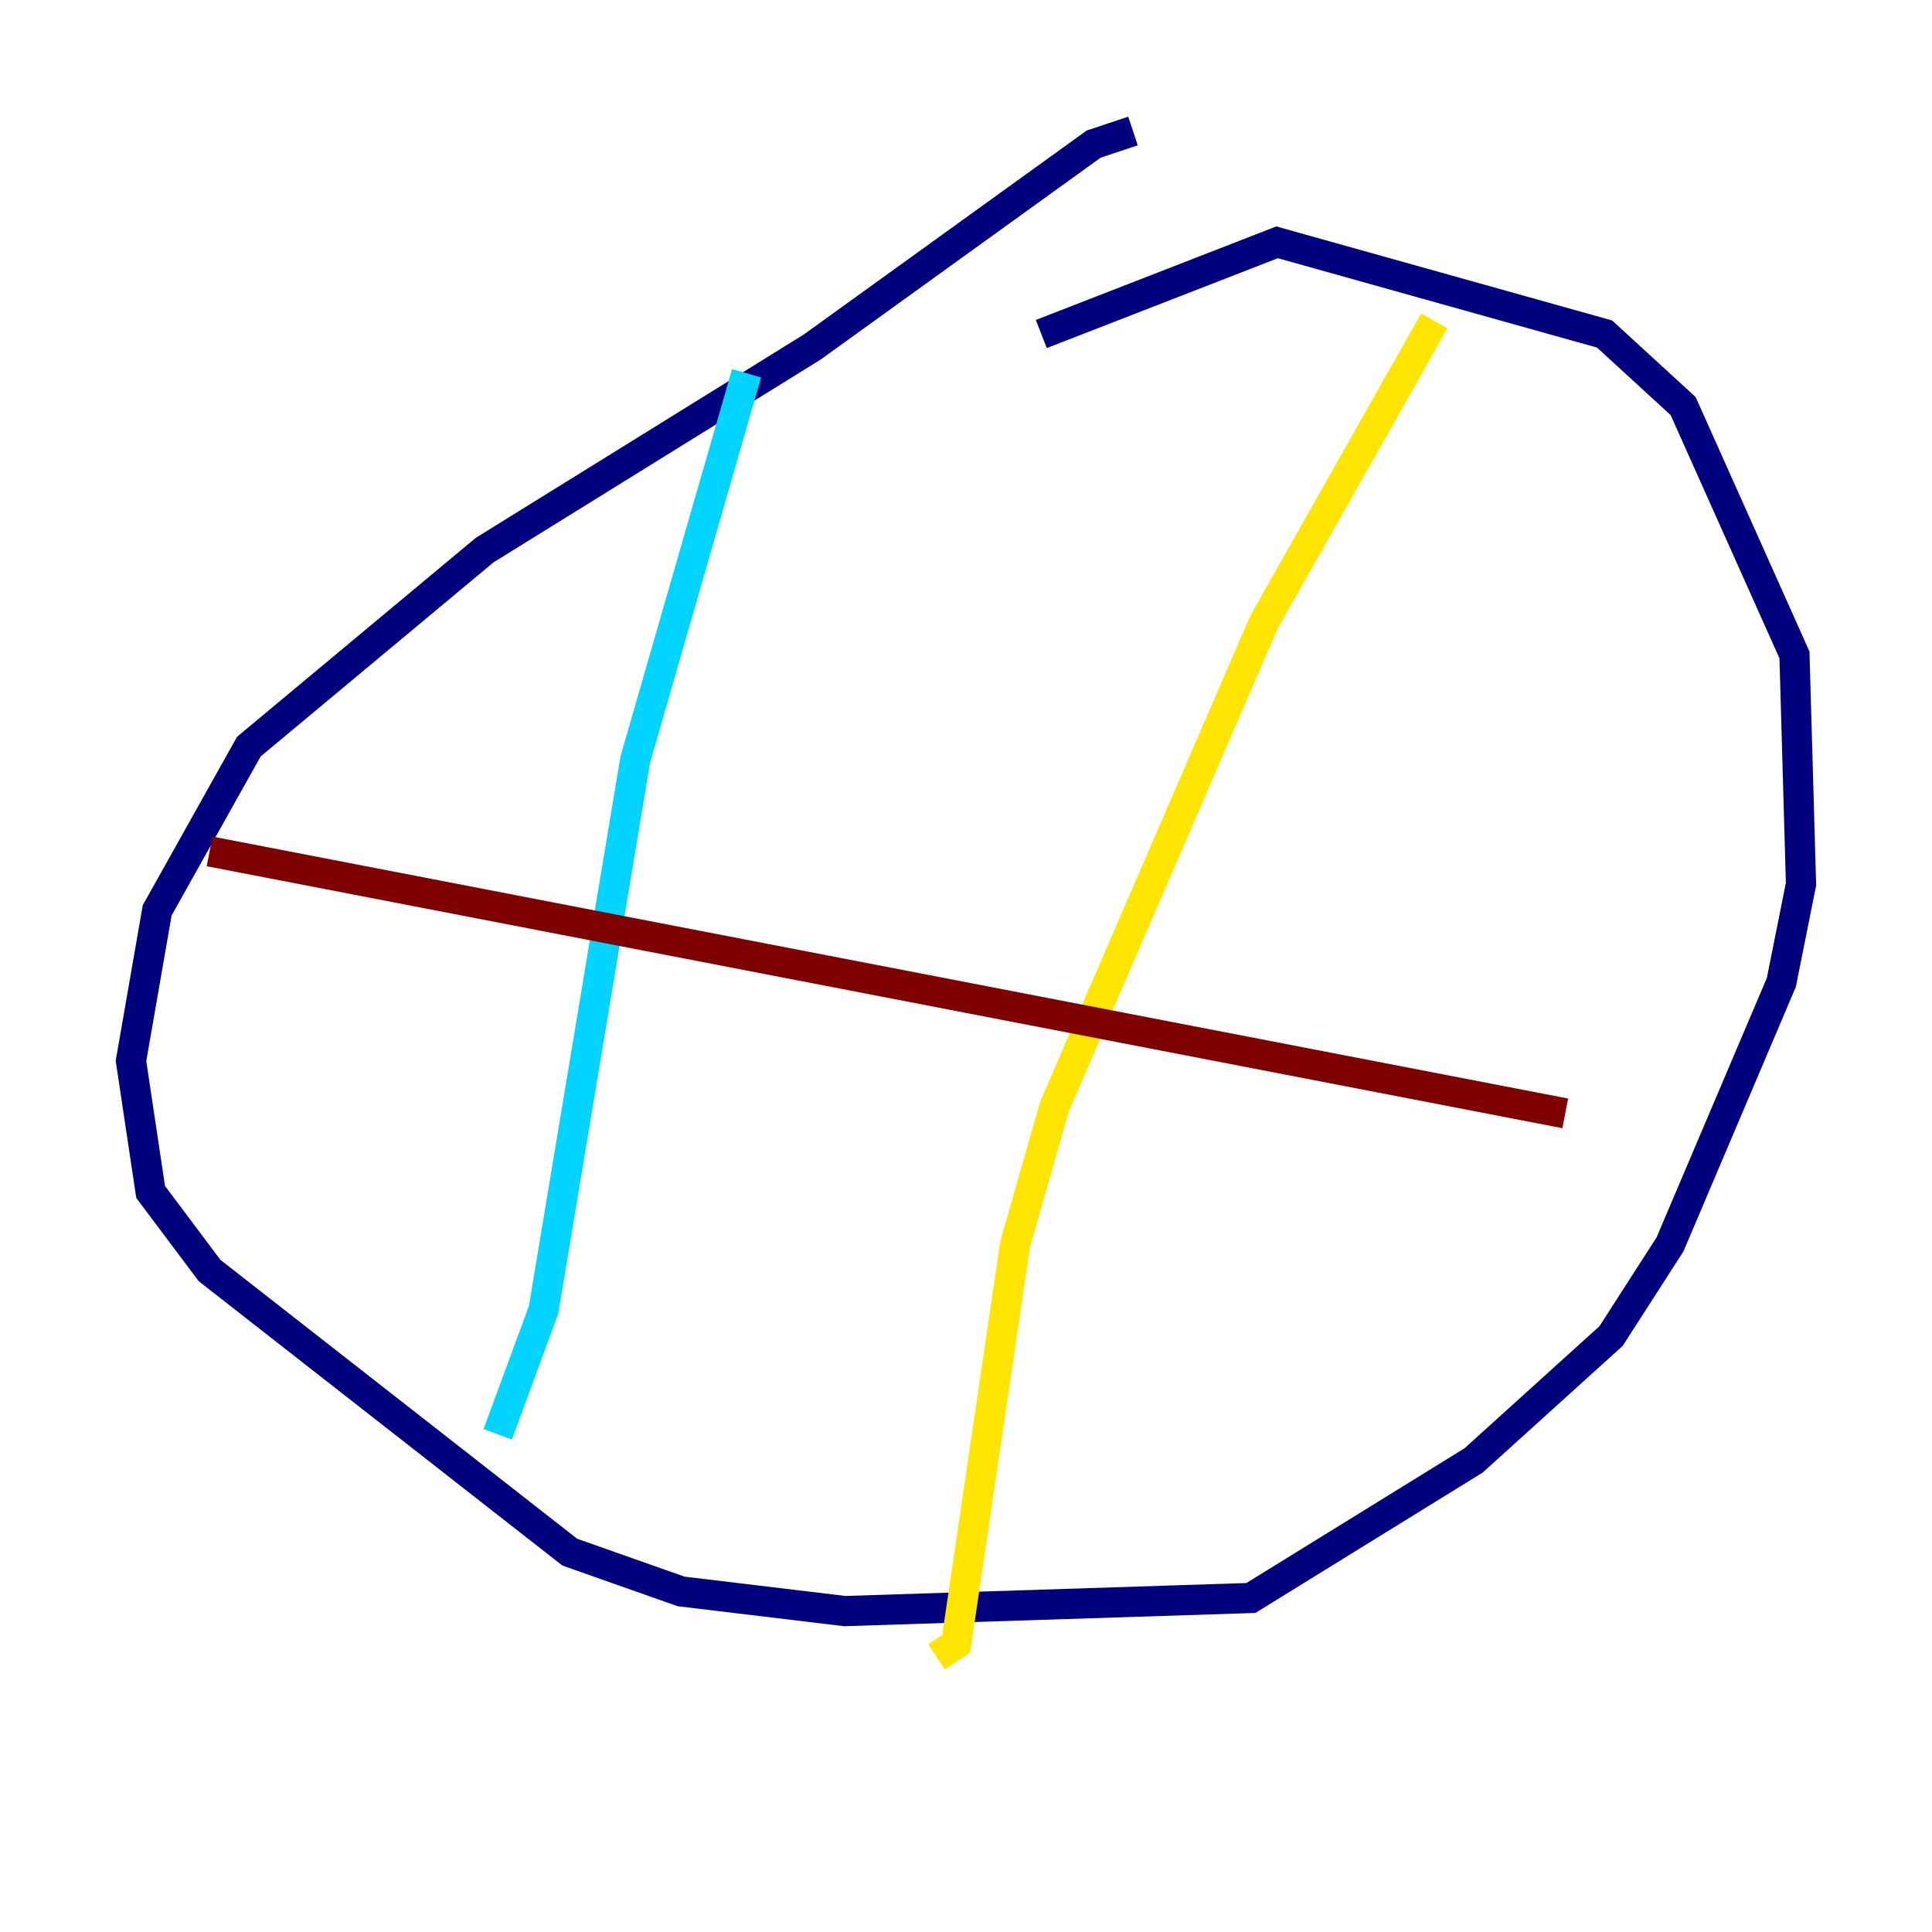 <?xml version="1.0" encoding="utf-8" ?>
<svg baseProfile="tiny" height="128" version="1.2" viewBox="0,0,128,128" width="128" xmlns="http://www.w3.org/2000/svg" xmlns:ev="http://www.w3.org/2001/xml-events" xmlns:xlink="http://www.w3.org/1999/xlink"><defs /><polyline fill="none" points="75.064,8.678 72.461,9.546 53.803,22.997 32.108,36.447 16.488,49.464 10.414,60.312 8.678,70.291 9.98,78.969 13.885,84.176 37.749,102.834 45.125,105.437 55.973,106.739 82.875,105.871 97.627,96.759 106.739,88.515 110.644,82.441 118.02,65.085 119.322,58.576 118.888,43.39 111.512,26.902 106.305,22.129 84.61,16.054 68.99,22.129" stroke="#00007f" stroke-width="2" /><polyline fill="none" points="49.464,24.732 42.088,50.332 36.014,86.78 32.976,95.024" stroke="#00d4ff" stroke-width="2" /><polyline fill="none" points="95.024,21.261 83.742,41.22 69.858,73.329 67.254,82.441 63.349,108.909 62.047,109.776" stroke="#ffe500" stroke-width="2" /><polyline fill="none" points="13.885,56.407 103.702,73.763" stroke="#7f0000" stroke-width="2" /></svg>